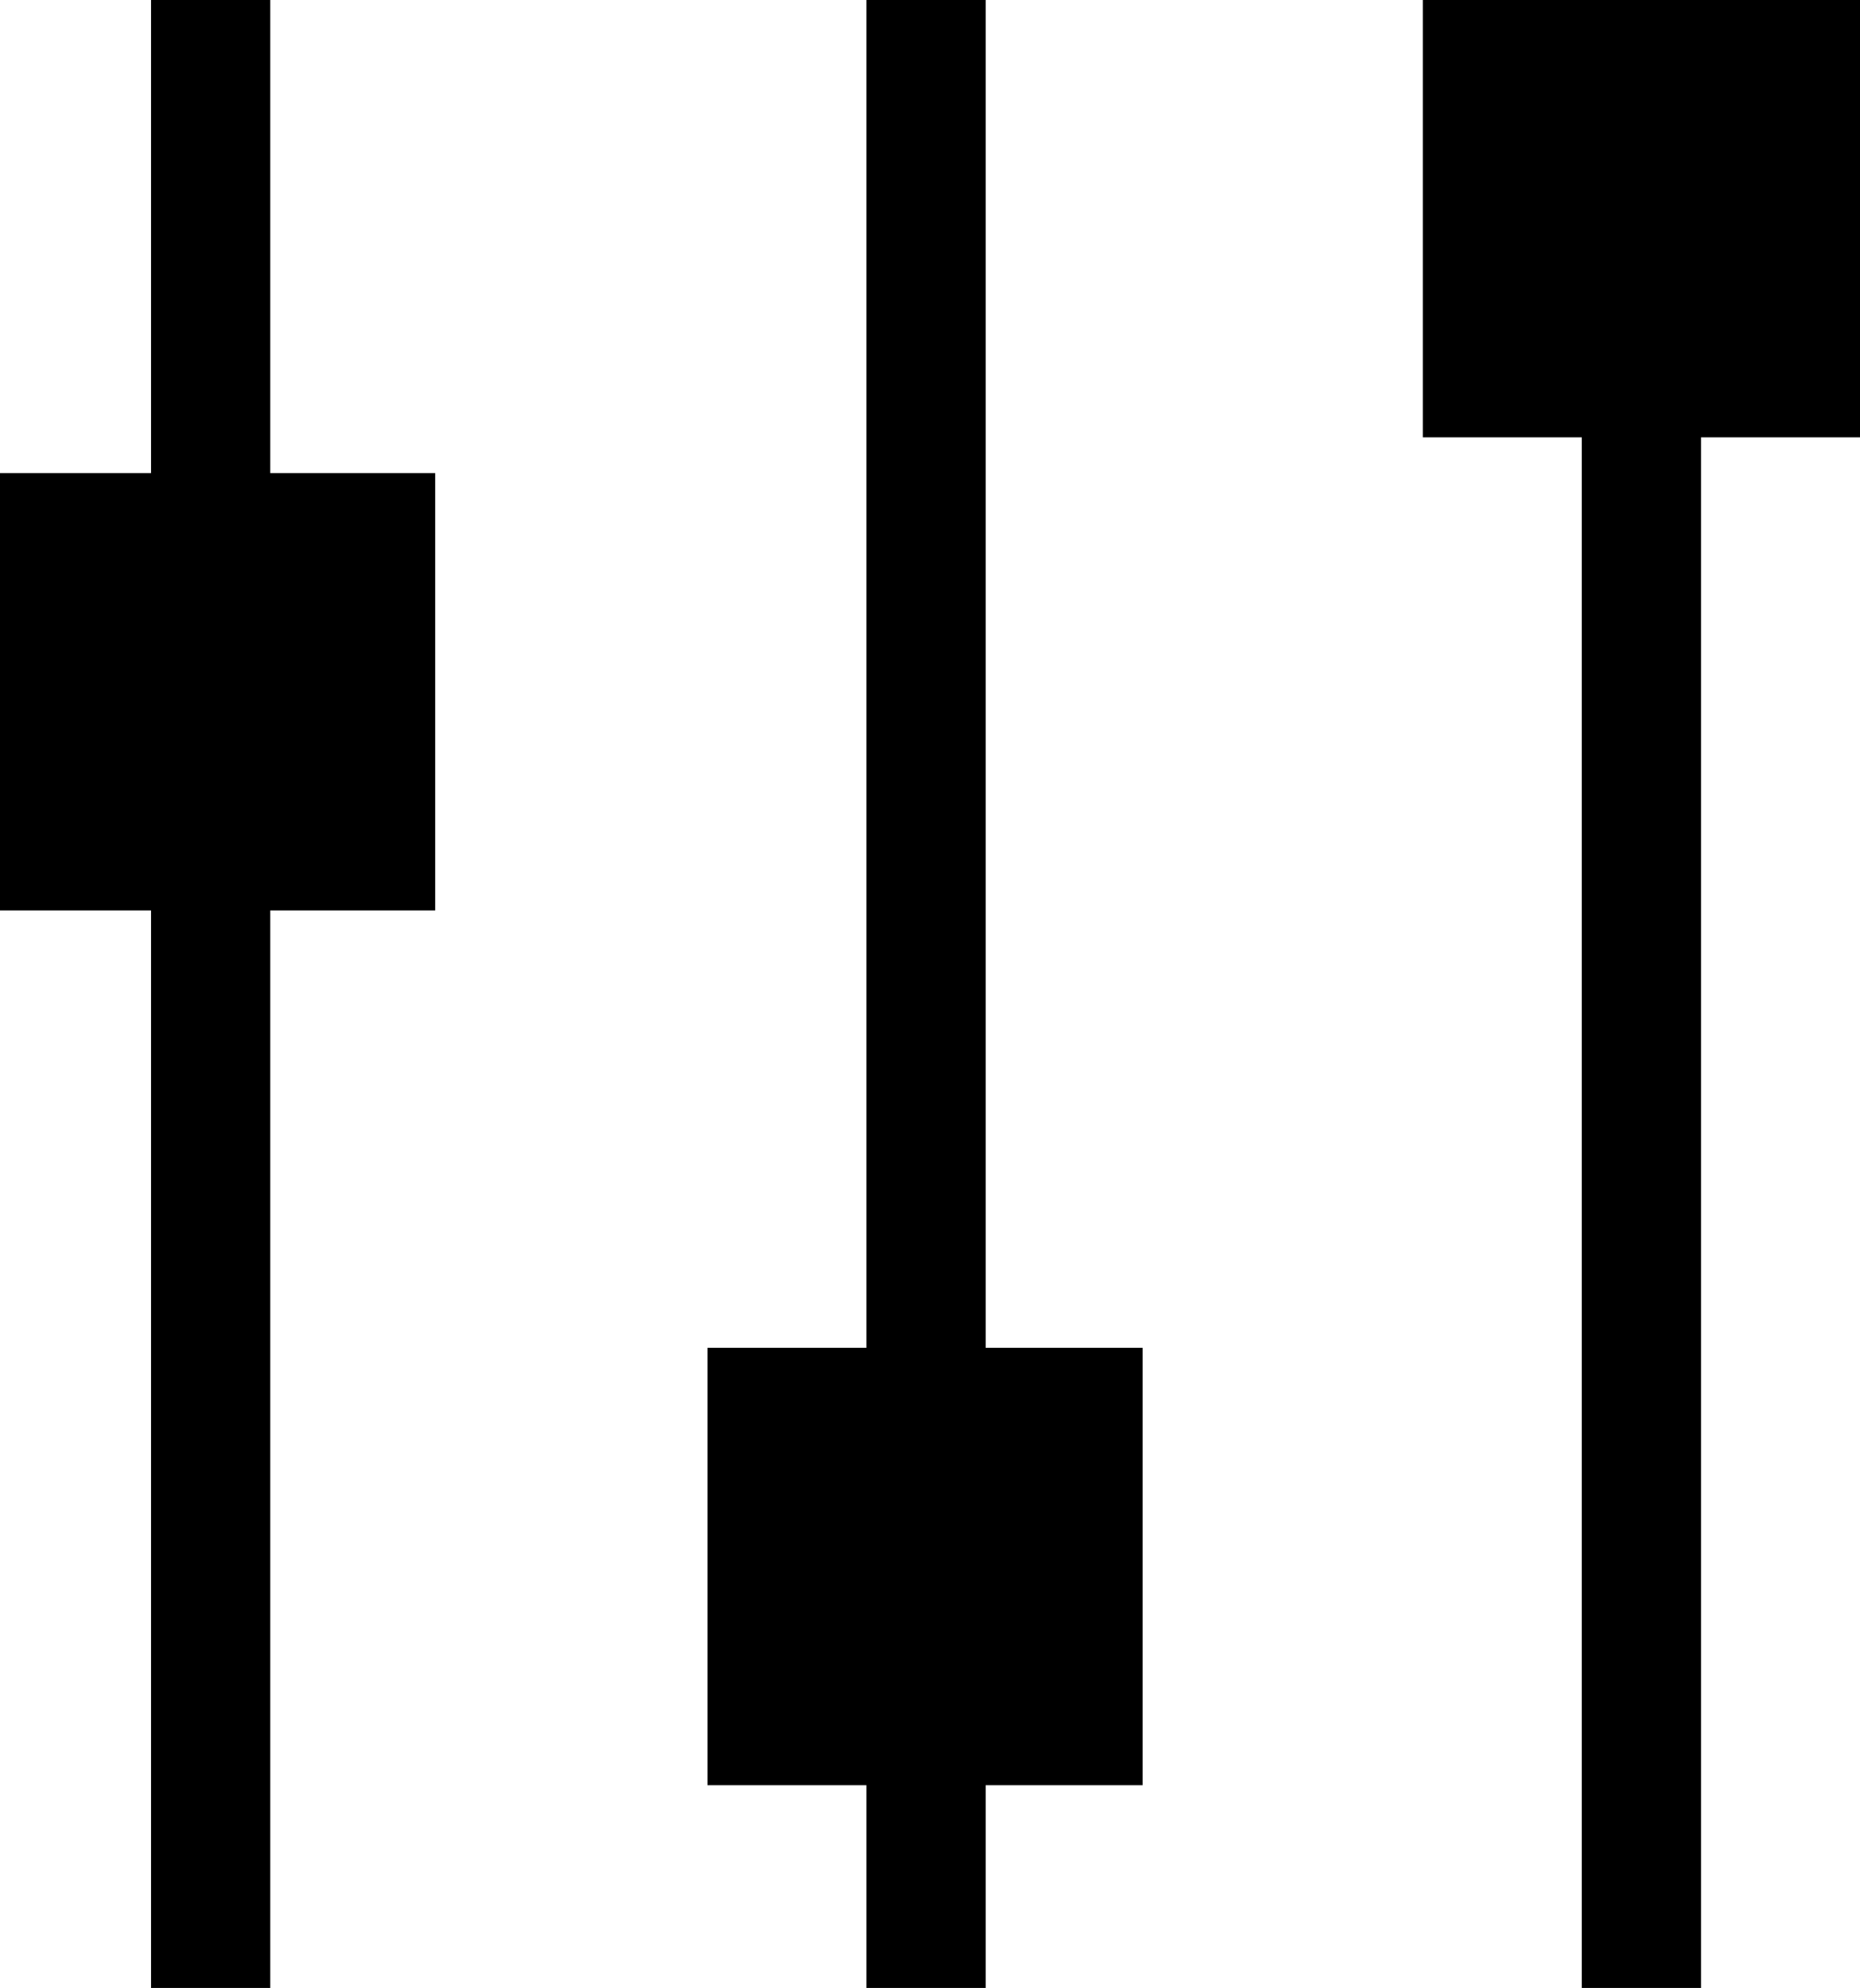 <?xml version="1.0" encoding="utf-8"?>
<!-- Generator: Adobe Illustrator 19.2.1, SVG Export Plug-In . SVG Version: 6.00 Build 0)  -->
<svg version="1.1" id="Layer_1" xmlns="http://www.w3.org/2000/svg" xmlns:xlink="http://www.w3.org/1999/xlink" x="0px" y="0px"
	 viewBox="0 0 93.6 100" style="enable-background:new 0 0 93.6 100;" xml:space="preserve">
<title>sort</title>
<path d="M13.6,0v23.8h8.3v22h-8.3V100h-6V45.8H0v-22h7.6V0H13.6z M43.6,100V89.8h-8v-22h8V0h6v67.8h7.9v22h-7.9V100H43.6z M79.6,100
	V22h-8V0h22v22h-8v78H79.6z"/>
</svg>
